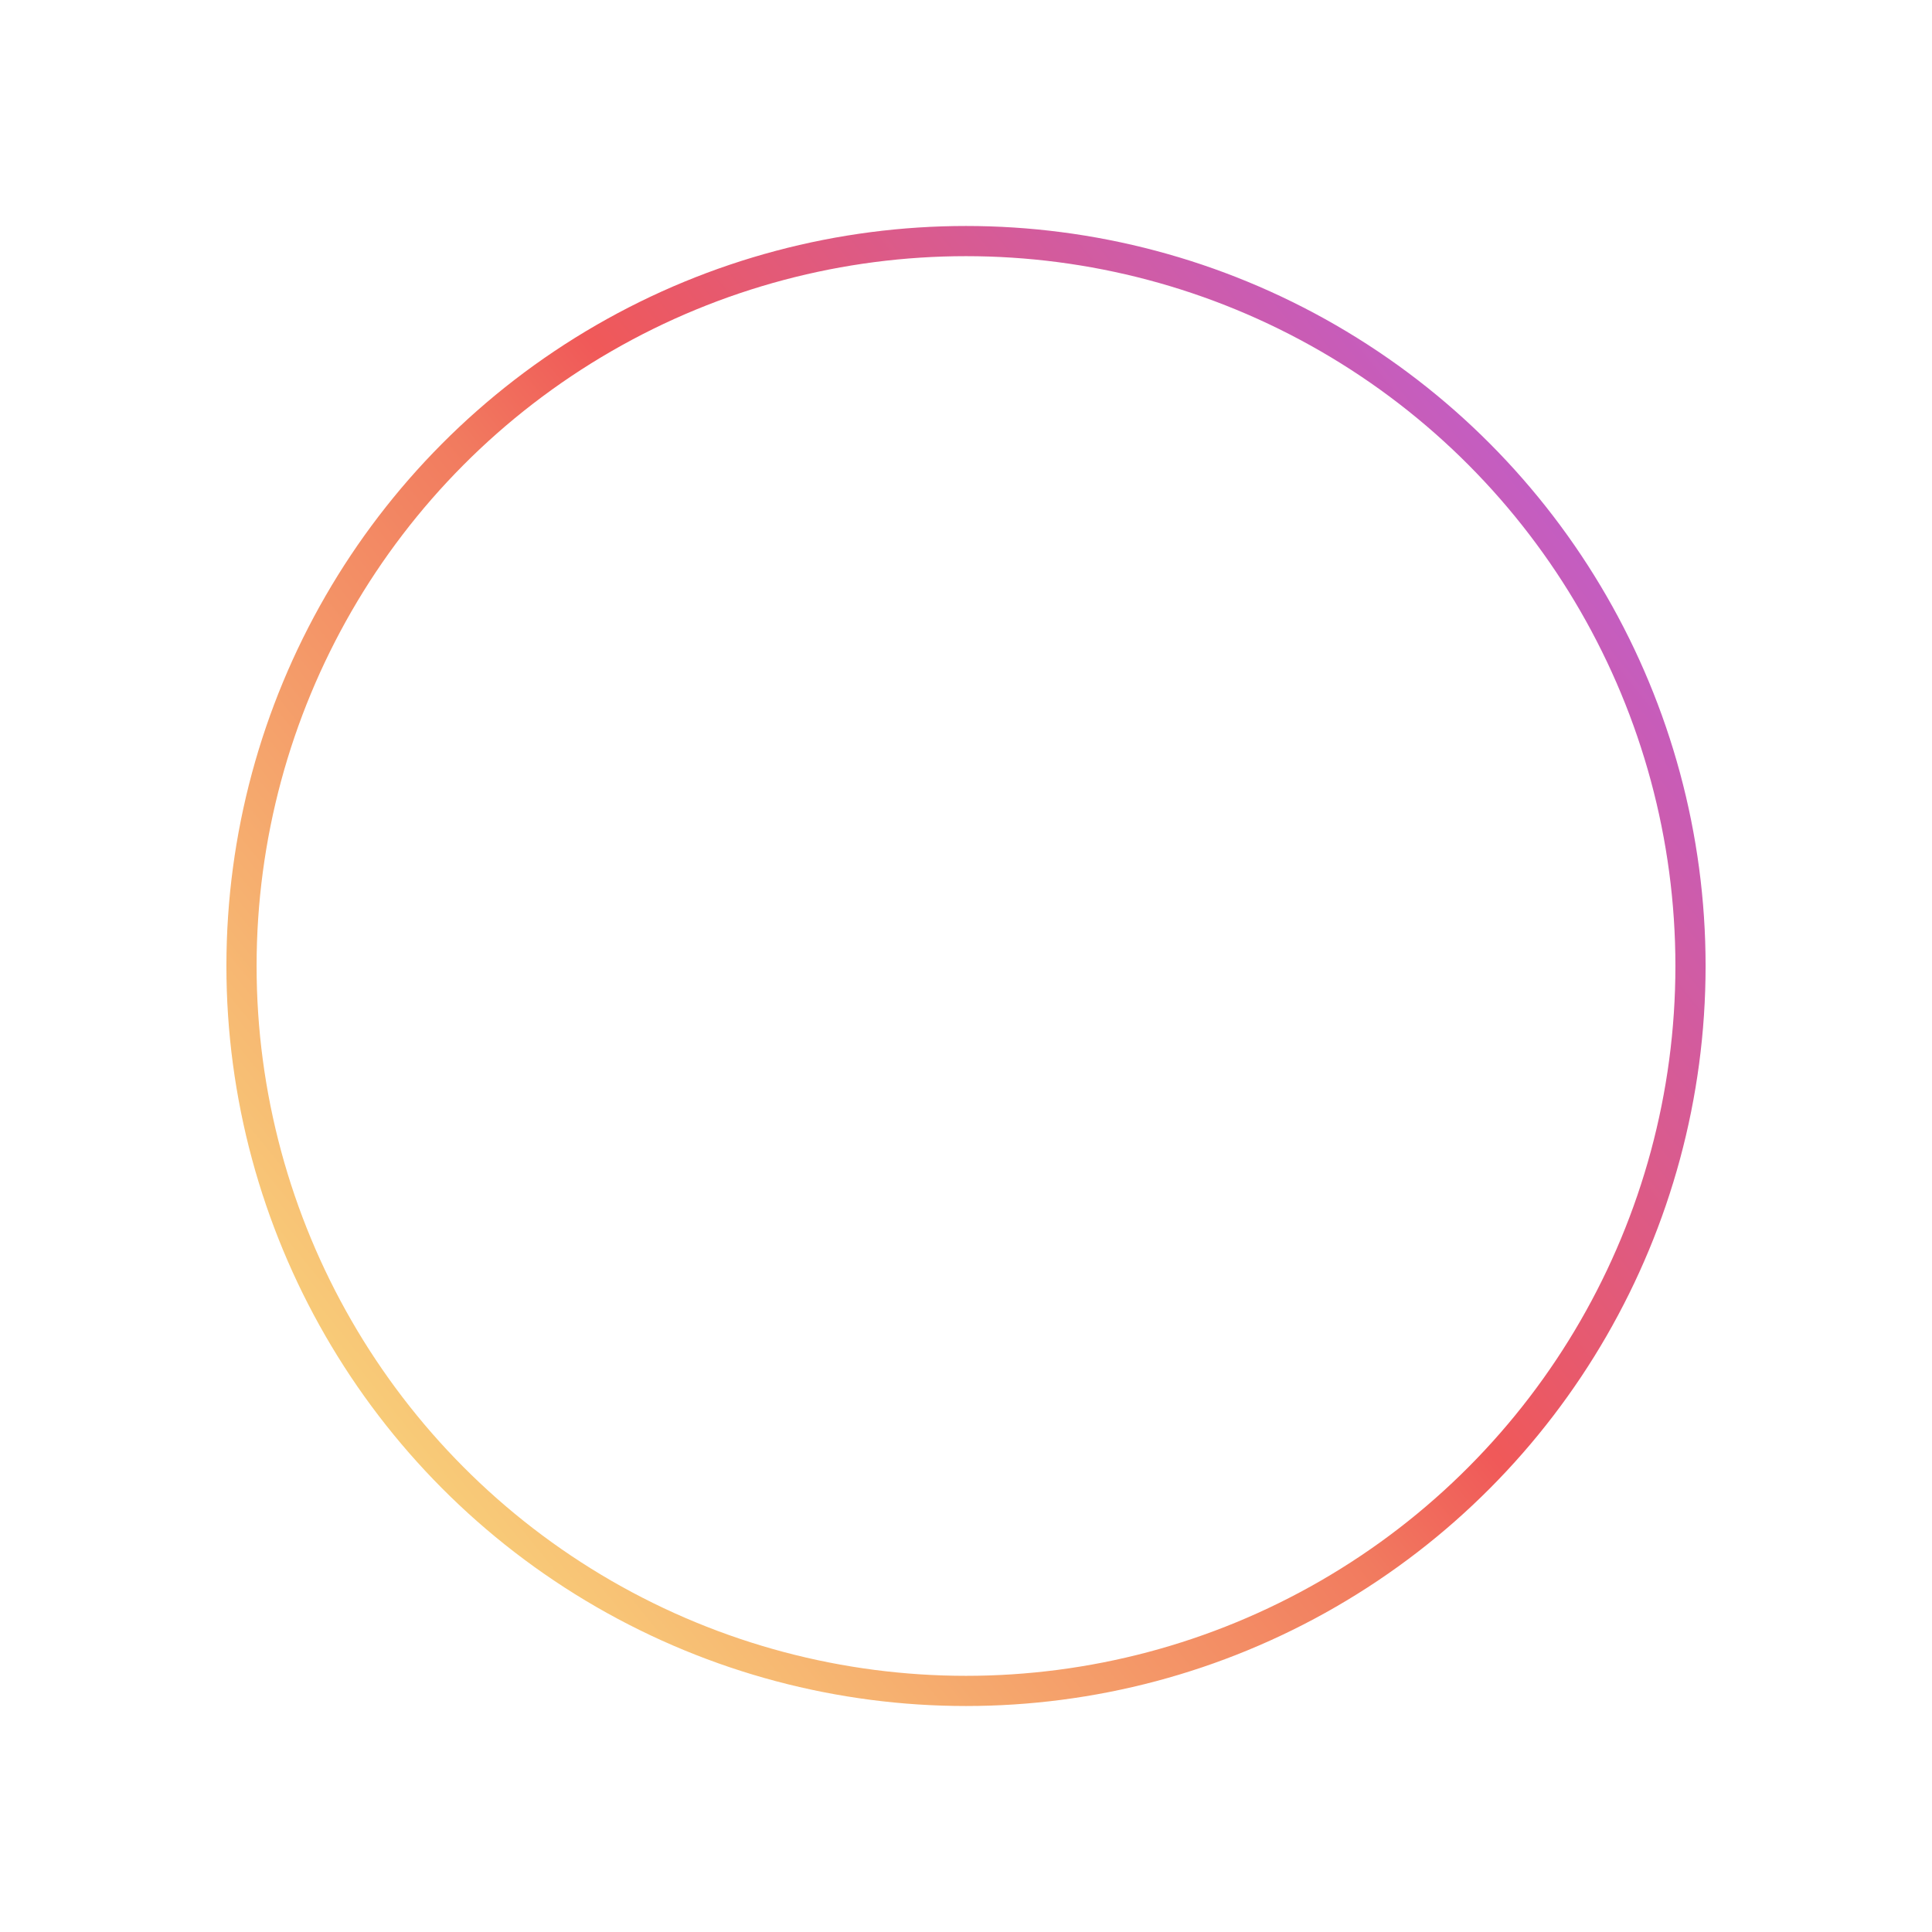 <?xml version="1.0" encoding="utf-8"?>
<svg viewBox="0 0 32 32" xmlns="http://www.w3.org/2000/svg" xmlns:bx="https://boxy-svg.com">
  <defs>
    <linearGradient gradientUnits="userSpaceOnUse" x1="246.715" y1="184" x2="246.715" y2="389.388" id="gradient-0" gradientTransform="matrix(0.085, 0.105, -0.105, 0.085, 21.497, -38.602)" spreadMethod="pad">
      <stop offset="0" style="stop-color: rgb(173, 53, 197);"/>
      <stop offset="0.435" style="stop-color: rgb(236, 47, 47);"/>
      <stop offset="0.534" style="stop-color: rgb(238, 89, 55);"/>
      <stop offset="1" style="stop-color: rgb(248, 206, 91);"/>
    </linearGradient>
  </defs>
  <ellipse style="fill: none; stroke: url(#gradient-0); opacity: 0.8; stroke-width: 0.5px;" cx="16" cy="16" rx="12" ry="12.007" bx:origin="0 0"/>
</svg>
